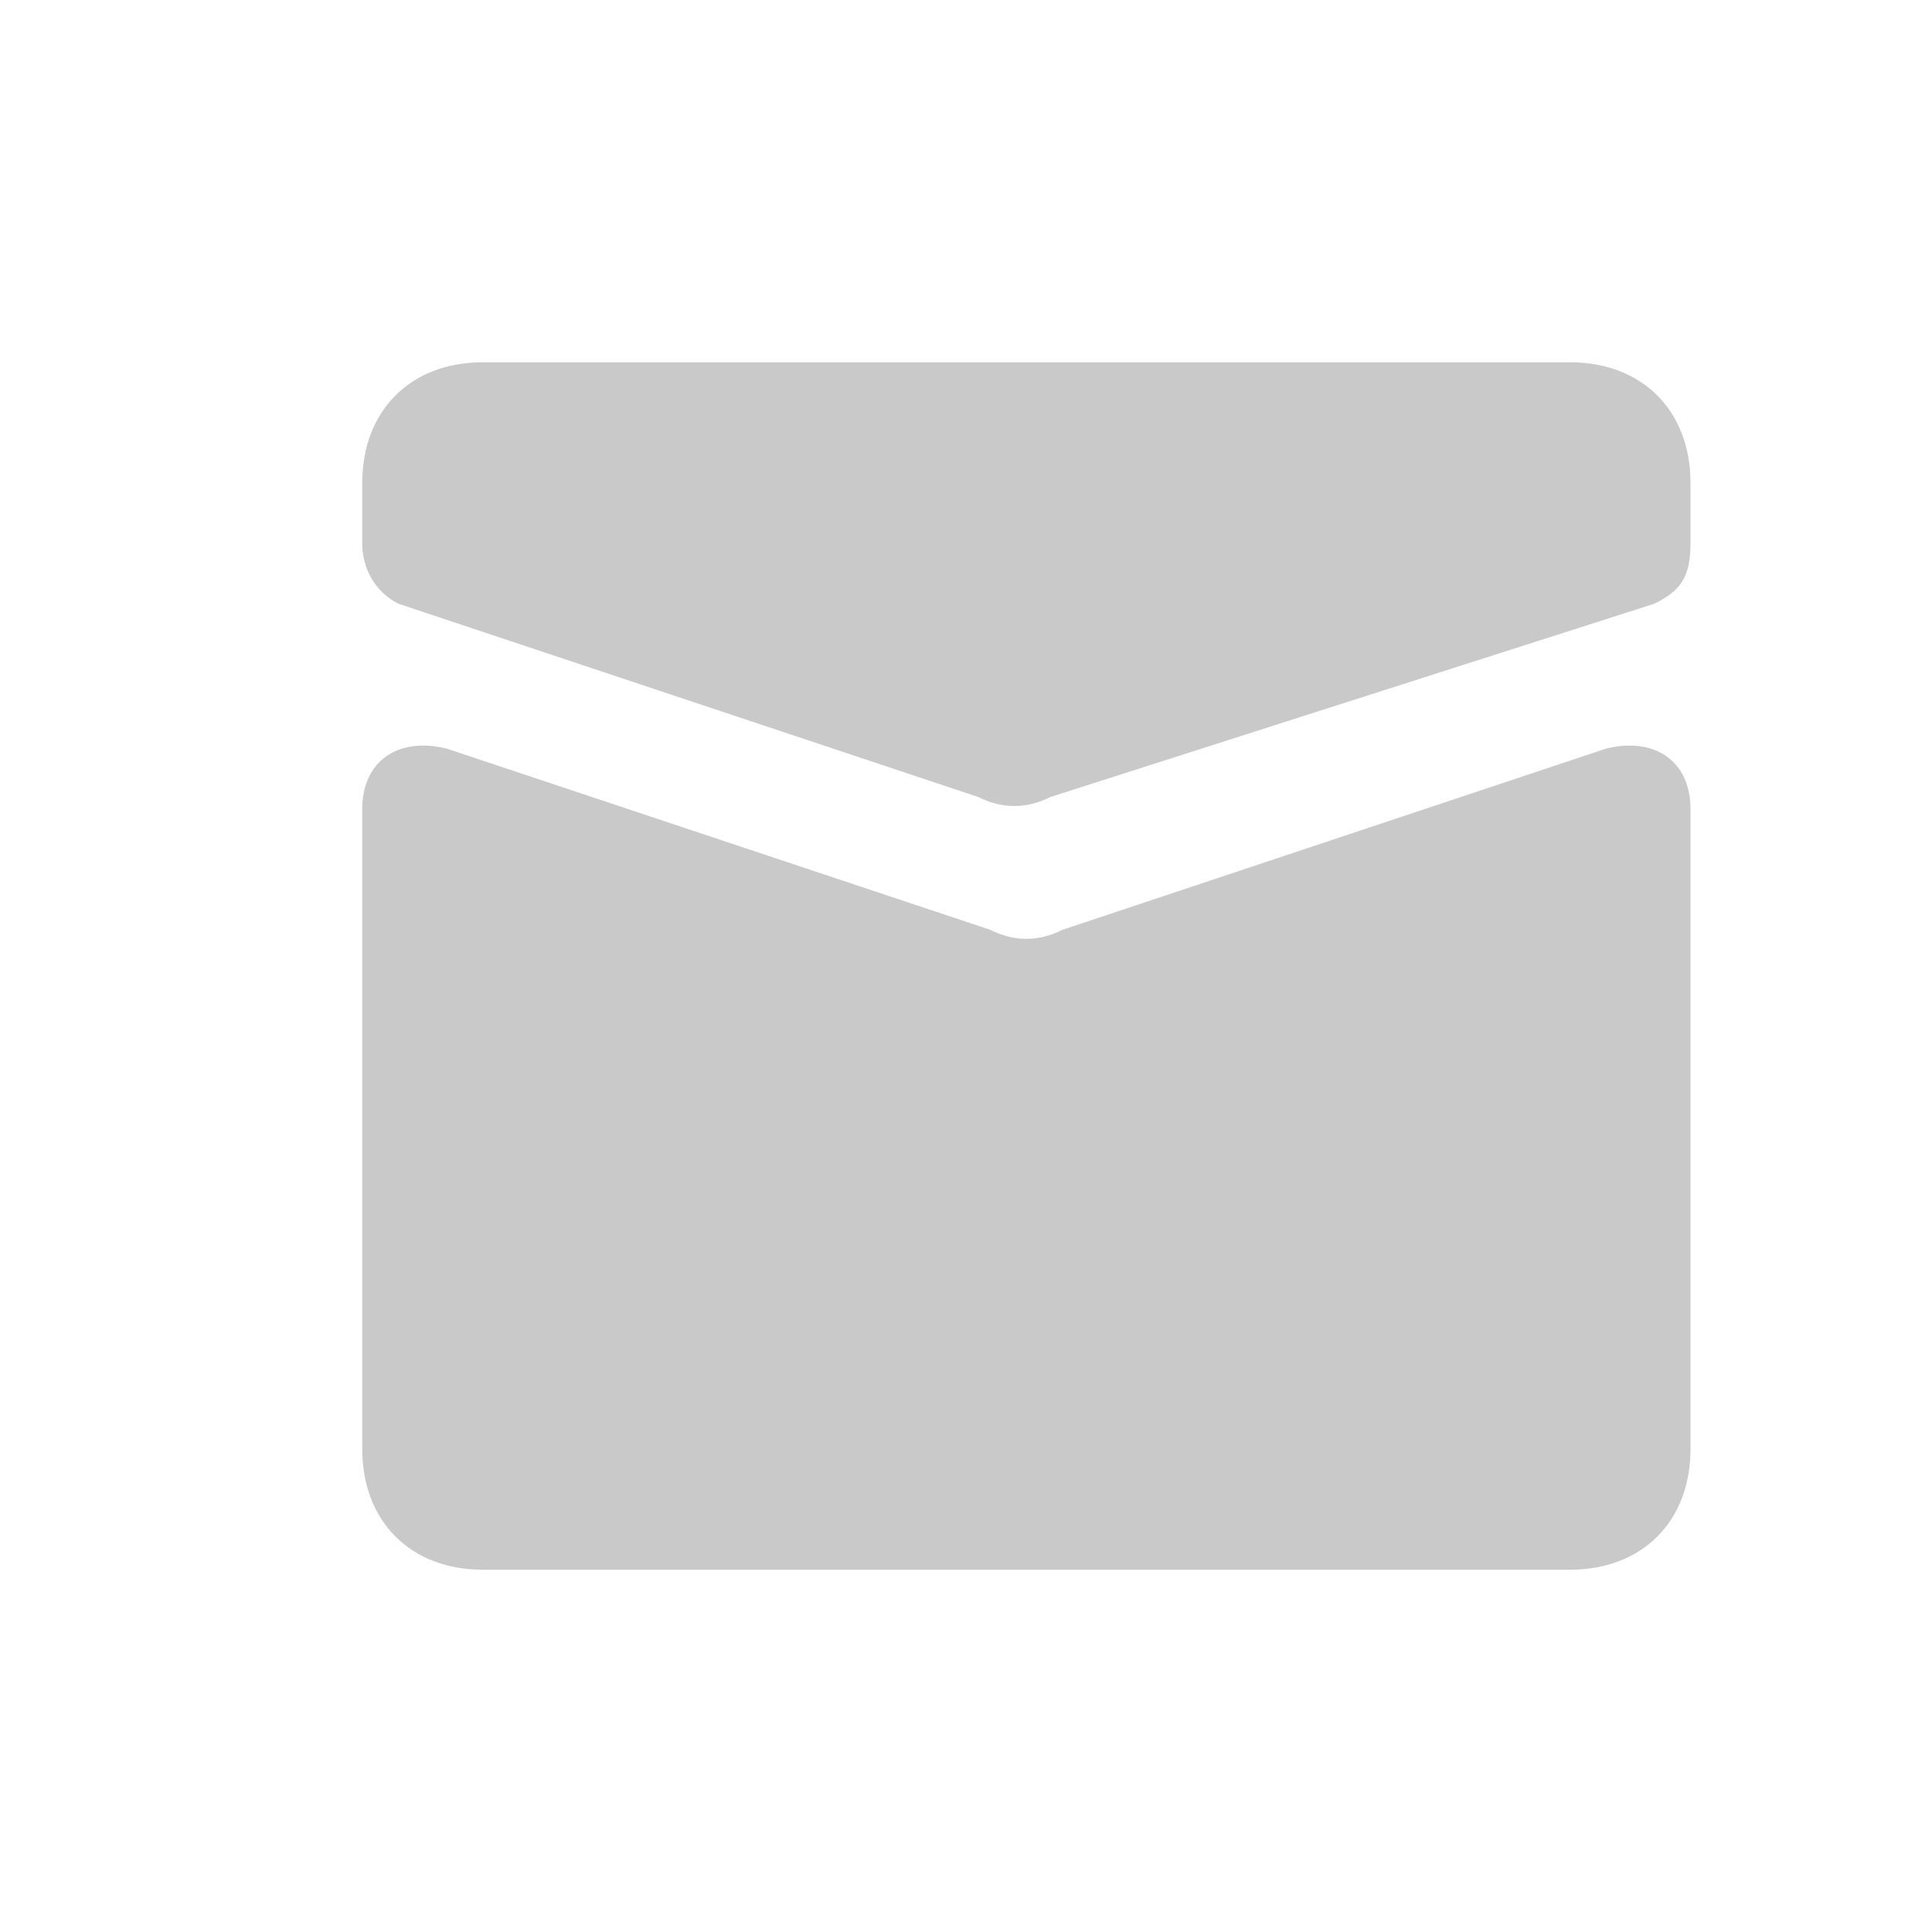 <svg xmlns="http://www.w3.org/2000/svg" xmlns:xlink="http://www.w3.org/1999/xlink" id="Layer_1" x="0" y="0" enable-background="new 0 0 16 16" version="1.1" viewBox="0 0 16 16" xml:space="preserve"><g><path fill="#C9C9C9" d="M13.3,6.2L8.8,7.7c-0.2,0.1-0.4,0.1-0.6,0L3.7,6.2C3.3,6.1,3,6.3,3,6.7V12c0,0.6,0.4,1,1,1h9 c0.6,0,1-0.4,1-1V6.7C14,6.3,13.7,6.1,13.3,6.2z"/><path fill="#C9C9C9" d="M13,3H4C3.4,3,3,3.4,3,4v0.5C3,4.7,3.1,4.9,3.3,5l4.8,1.6c0.2,0.1,0.4,0.1,0.6,0L13.7,5 C13.9,4.9,14,4.8,14,4.5V4C14,3.4,13.6,3,13,3z"/></g></svg>